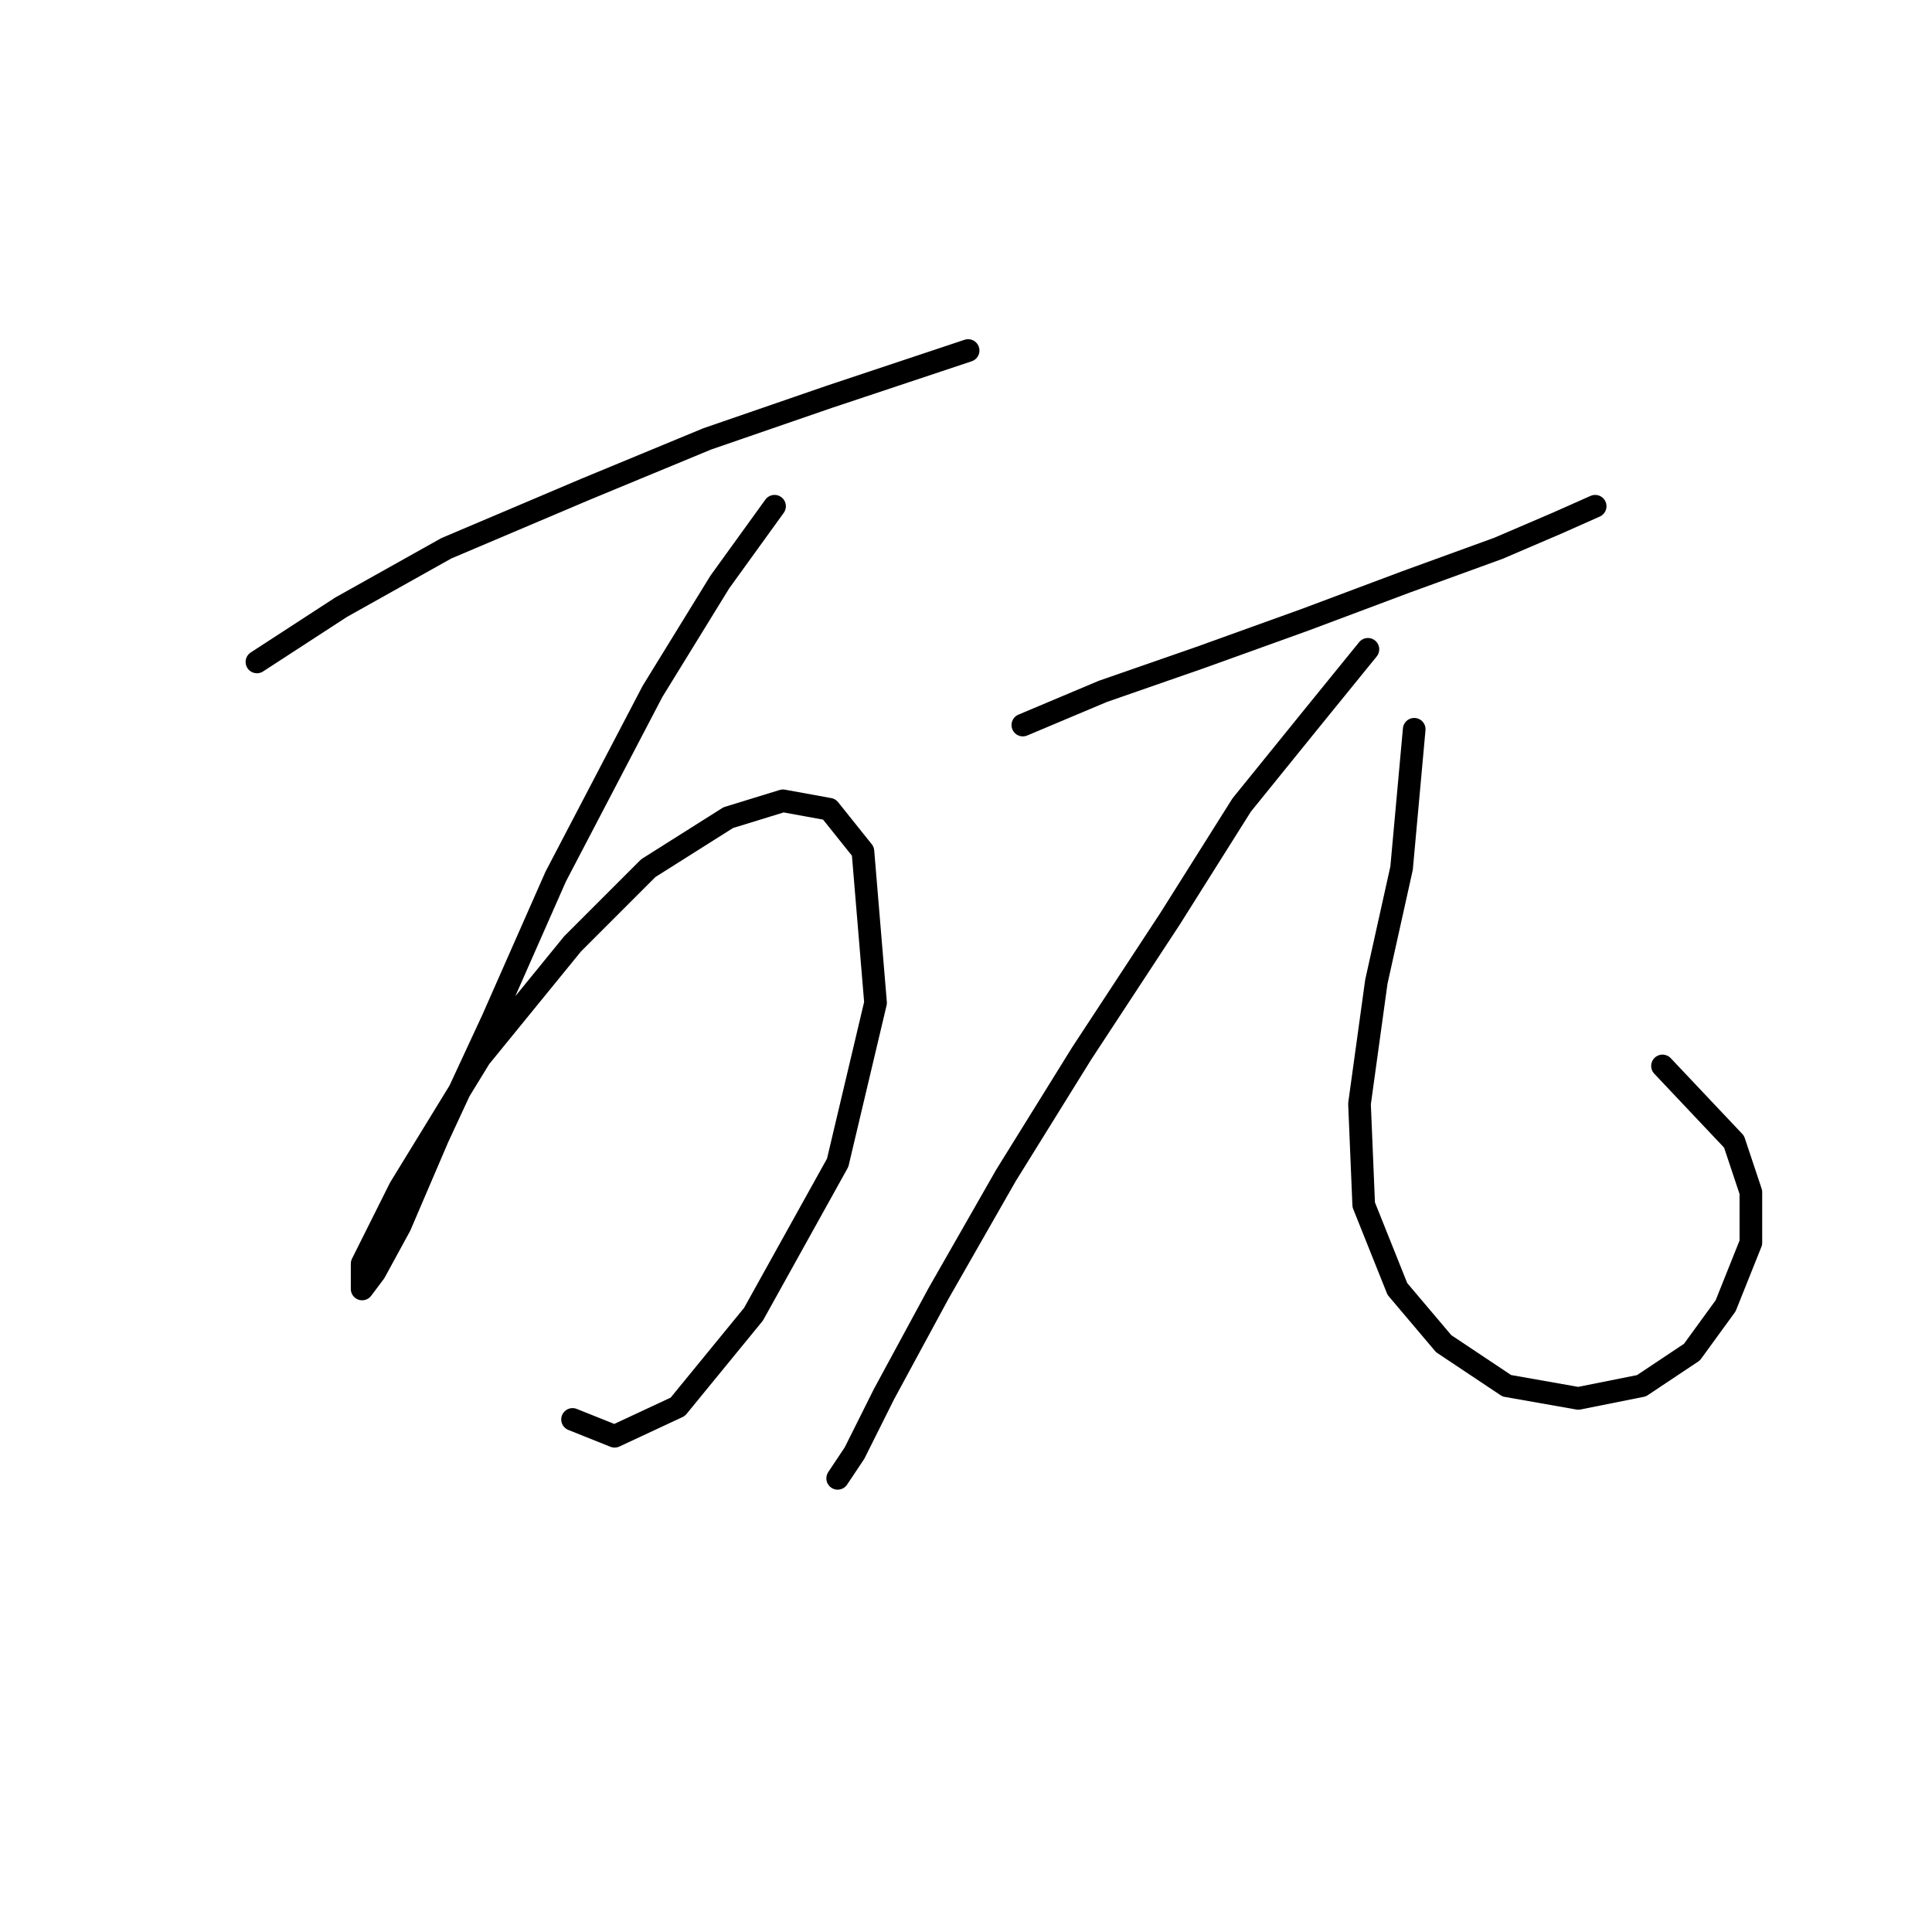 <?xml version="1.0" standalone="no"?>
    <svg width="256" height="256" xmlns="http://www.w3.org/2000/svg" version="1.1">
    <polyline stroke="black" stroke-width="3" stroke-linecap="round" fill="transparent" stroke-linejoin="round" points="34.045 87.71 45.197 80.461 59.137 72.654 77.539 64.847 93.71 58.156 109.881 52.58 119.918 49.234 128.282 46.446 128.282 46.446 " />
        <polyline stroke="black" stroke-width="3" stroke-linecap="round" fill="transparent" stroke-linejoin="round" points="102.632 67.078 95.383 77.115 86.461 91.613 73.636 116.149 65.271 135.108 58.022 150.721 53.004 162.431 49.658 168.565 47.985 170.795 47.985 167.45 53.004 157.412 63.598 140.126 75.866 125.071 85.903 115.033 96.498 108.342 103.747 106.111 109.881 107.227 114.342 112.803 116.015 132.877 110.996 154.067 99.844 174.141 89.807 186.409 81.442 190.312 75.866 188.082 75.866 188.082 " />
        <polyline stroke="black" stroke-width="3" stroke-linecap="round" fill="transparent" stroke-linejoin="round" points="135.531 96.074 146.126 91.613 158.952 87.152 172.892 82.134 186.275 77.115 198.543 72.654 206.349 69.308 211.368 67.078 211.368 67.078 " />
        <polyline stroke="black" stroke-width="3" stroke-linecap="round" fill="transparent" stroke-linejoin="round" points="181.256 86.037 174.007 94.959 164.528 106.669 155.048 121.725 143.338 139.569 133.301 155.74 124.379 171.353 117.13 184.736 113.227 192.543 110.996 195.888 110.996 195.888 " />
        <polyline stroke="black" stroke-width="3" stroke-linecap="round" fill="transparent" stroke-linejoin="round" points="187.39 96.632 185.717 115.033 182.372 130.089 180.141 146.26 180.699 159.643 185.16 170.795 191.294 178.044 199.658 183.621 209.137 185.294 217.502 183.621 224.193 179.16 228.654 173.026 232 164.662 232 157.97 229.769 151.279 220.29 141.242 220.29 141.242 " />
        </svg>